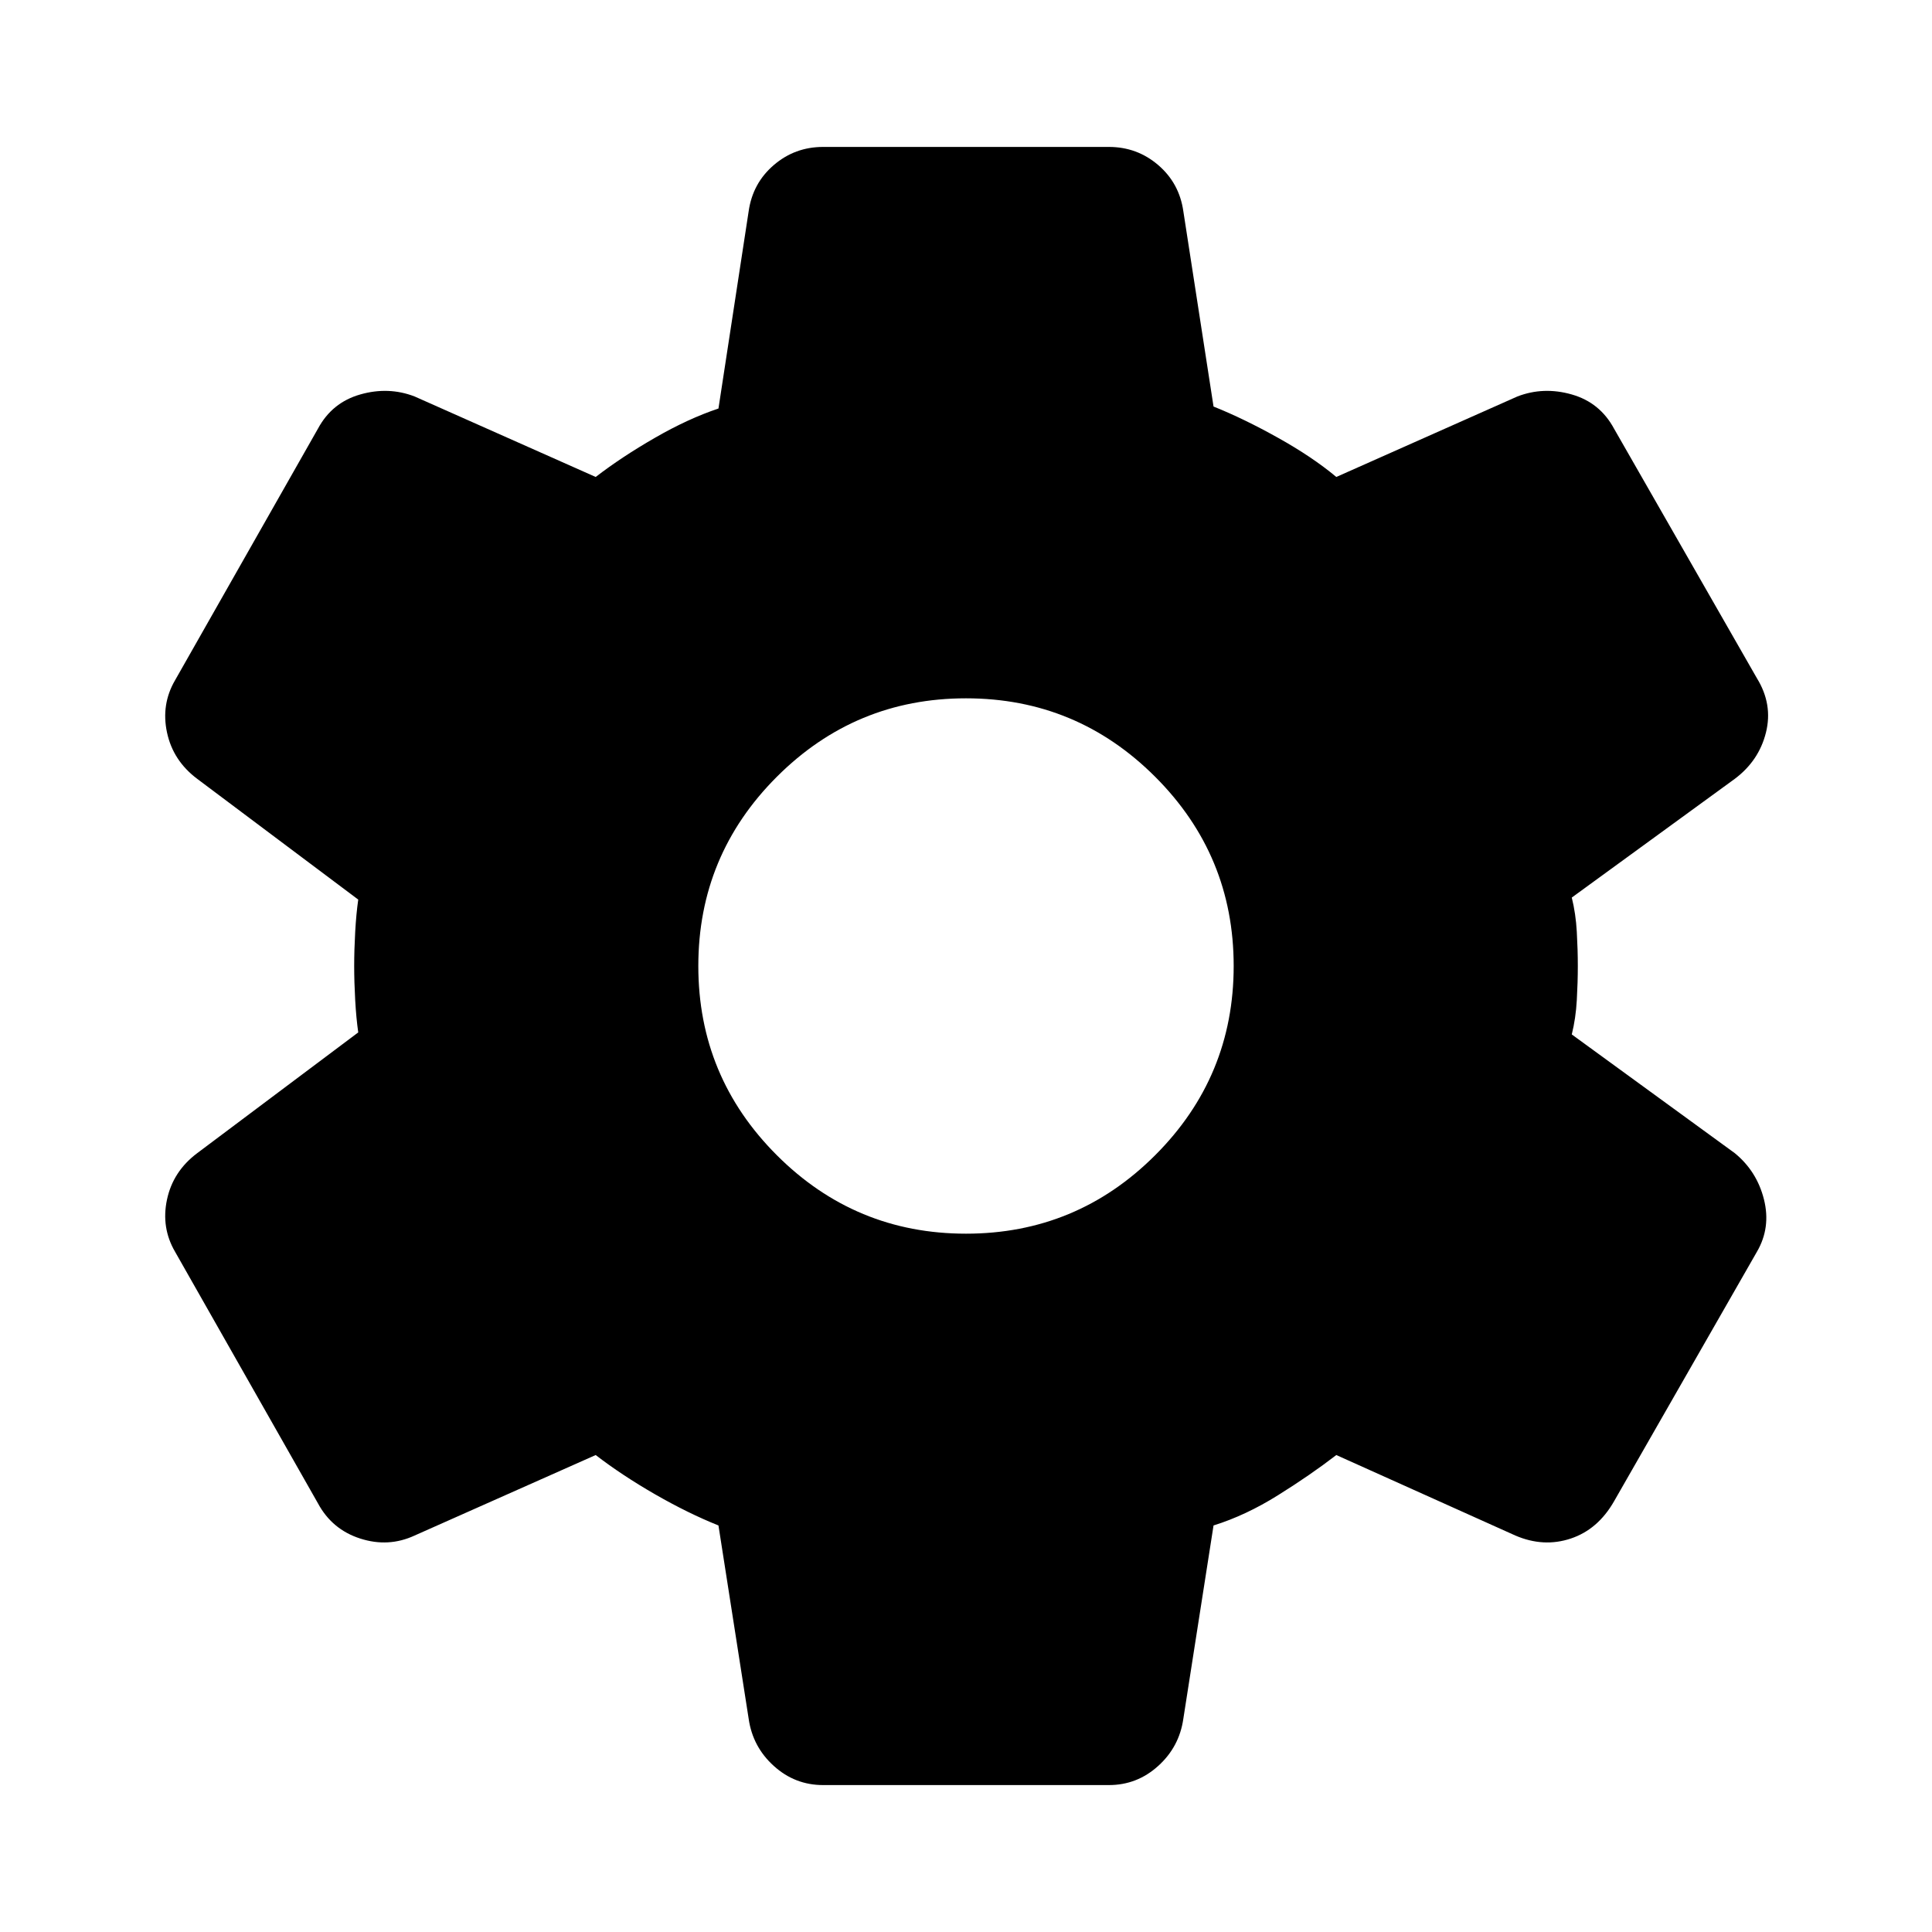 <svg xmlns="http://www.w3.org/2000/svg" height="40" width="40"><path d="M22.958 36.958h-5.916q-.584 0-1.021-.396-.438-.395-.521-.979l-.625-4q-.625-.25-1.313-.645-.687-.396-1.229-.813l-3.75 1.667q-.541.25-1.125.062-.583-.187-.875-.729l-2.958-5.208q-.292-.5-.167-1.084.125-.583.625-.958l3.334-2.5q-.042-.292-.063-.667-.021-.375-.021-.708 0-.333.021-.708.021-.375.063-.667l-3.334-2.5q-.5-.375-.625-.958-.125-.584.167-1.084l2.958-5.208q.292-.542.875-.708.584-.167 1.125.041l3.75 1.667q.542-.417 1.229-.812.688-.396 1.313-.605l.625-4.083q.083-.583.521-.958.437-.375 1.021-.375h5.916q.584 0 1.021.375.438.375.521.958l.625 4.042q.625.25 1.333.646.709.395 1.209.812l3.75-1.667q.541-.208 1.125-.041.583.166.875.708l2.958 5.167q.333.541.187 1.125-.145.583-.645.958l-3.375 2.458q.083.334.104.709.021.375.021.708 0 .333-.021.708-.021.375-.104.709l3.375 2.458q.458.375.604.958.146.584-.146 1.084l-2.958 5.166q-.334.584-.896.771-.563.188-1.146-.062l-3.708-1.667q-.542.417-1.209.833-.666.417-1.333.625l-.625 4q-.083.584-.521.979-.437.396-1.021.396ZM20 25.542q2.292 0 3.917-1.625T25.542 20q0-2.292-1.625-3.917T20 14.458q-2.292 0-3.917 1.625T14.458 20q0 2.292 1.625 3.917T20 25.542Z"/></svg>